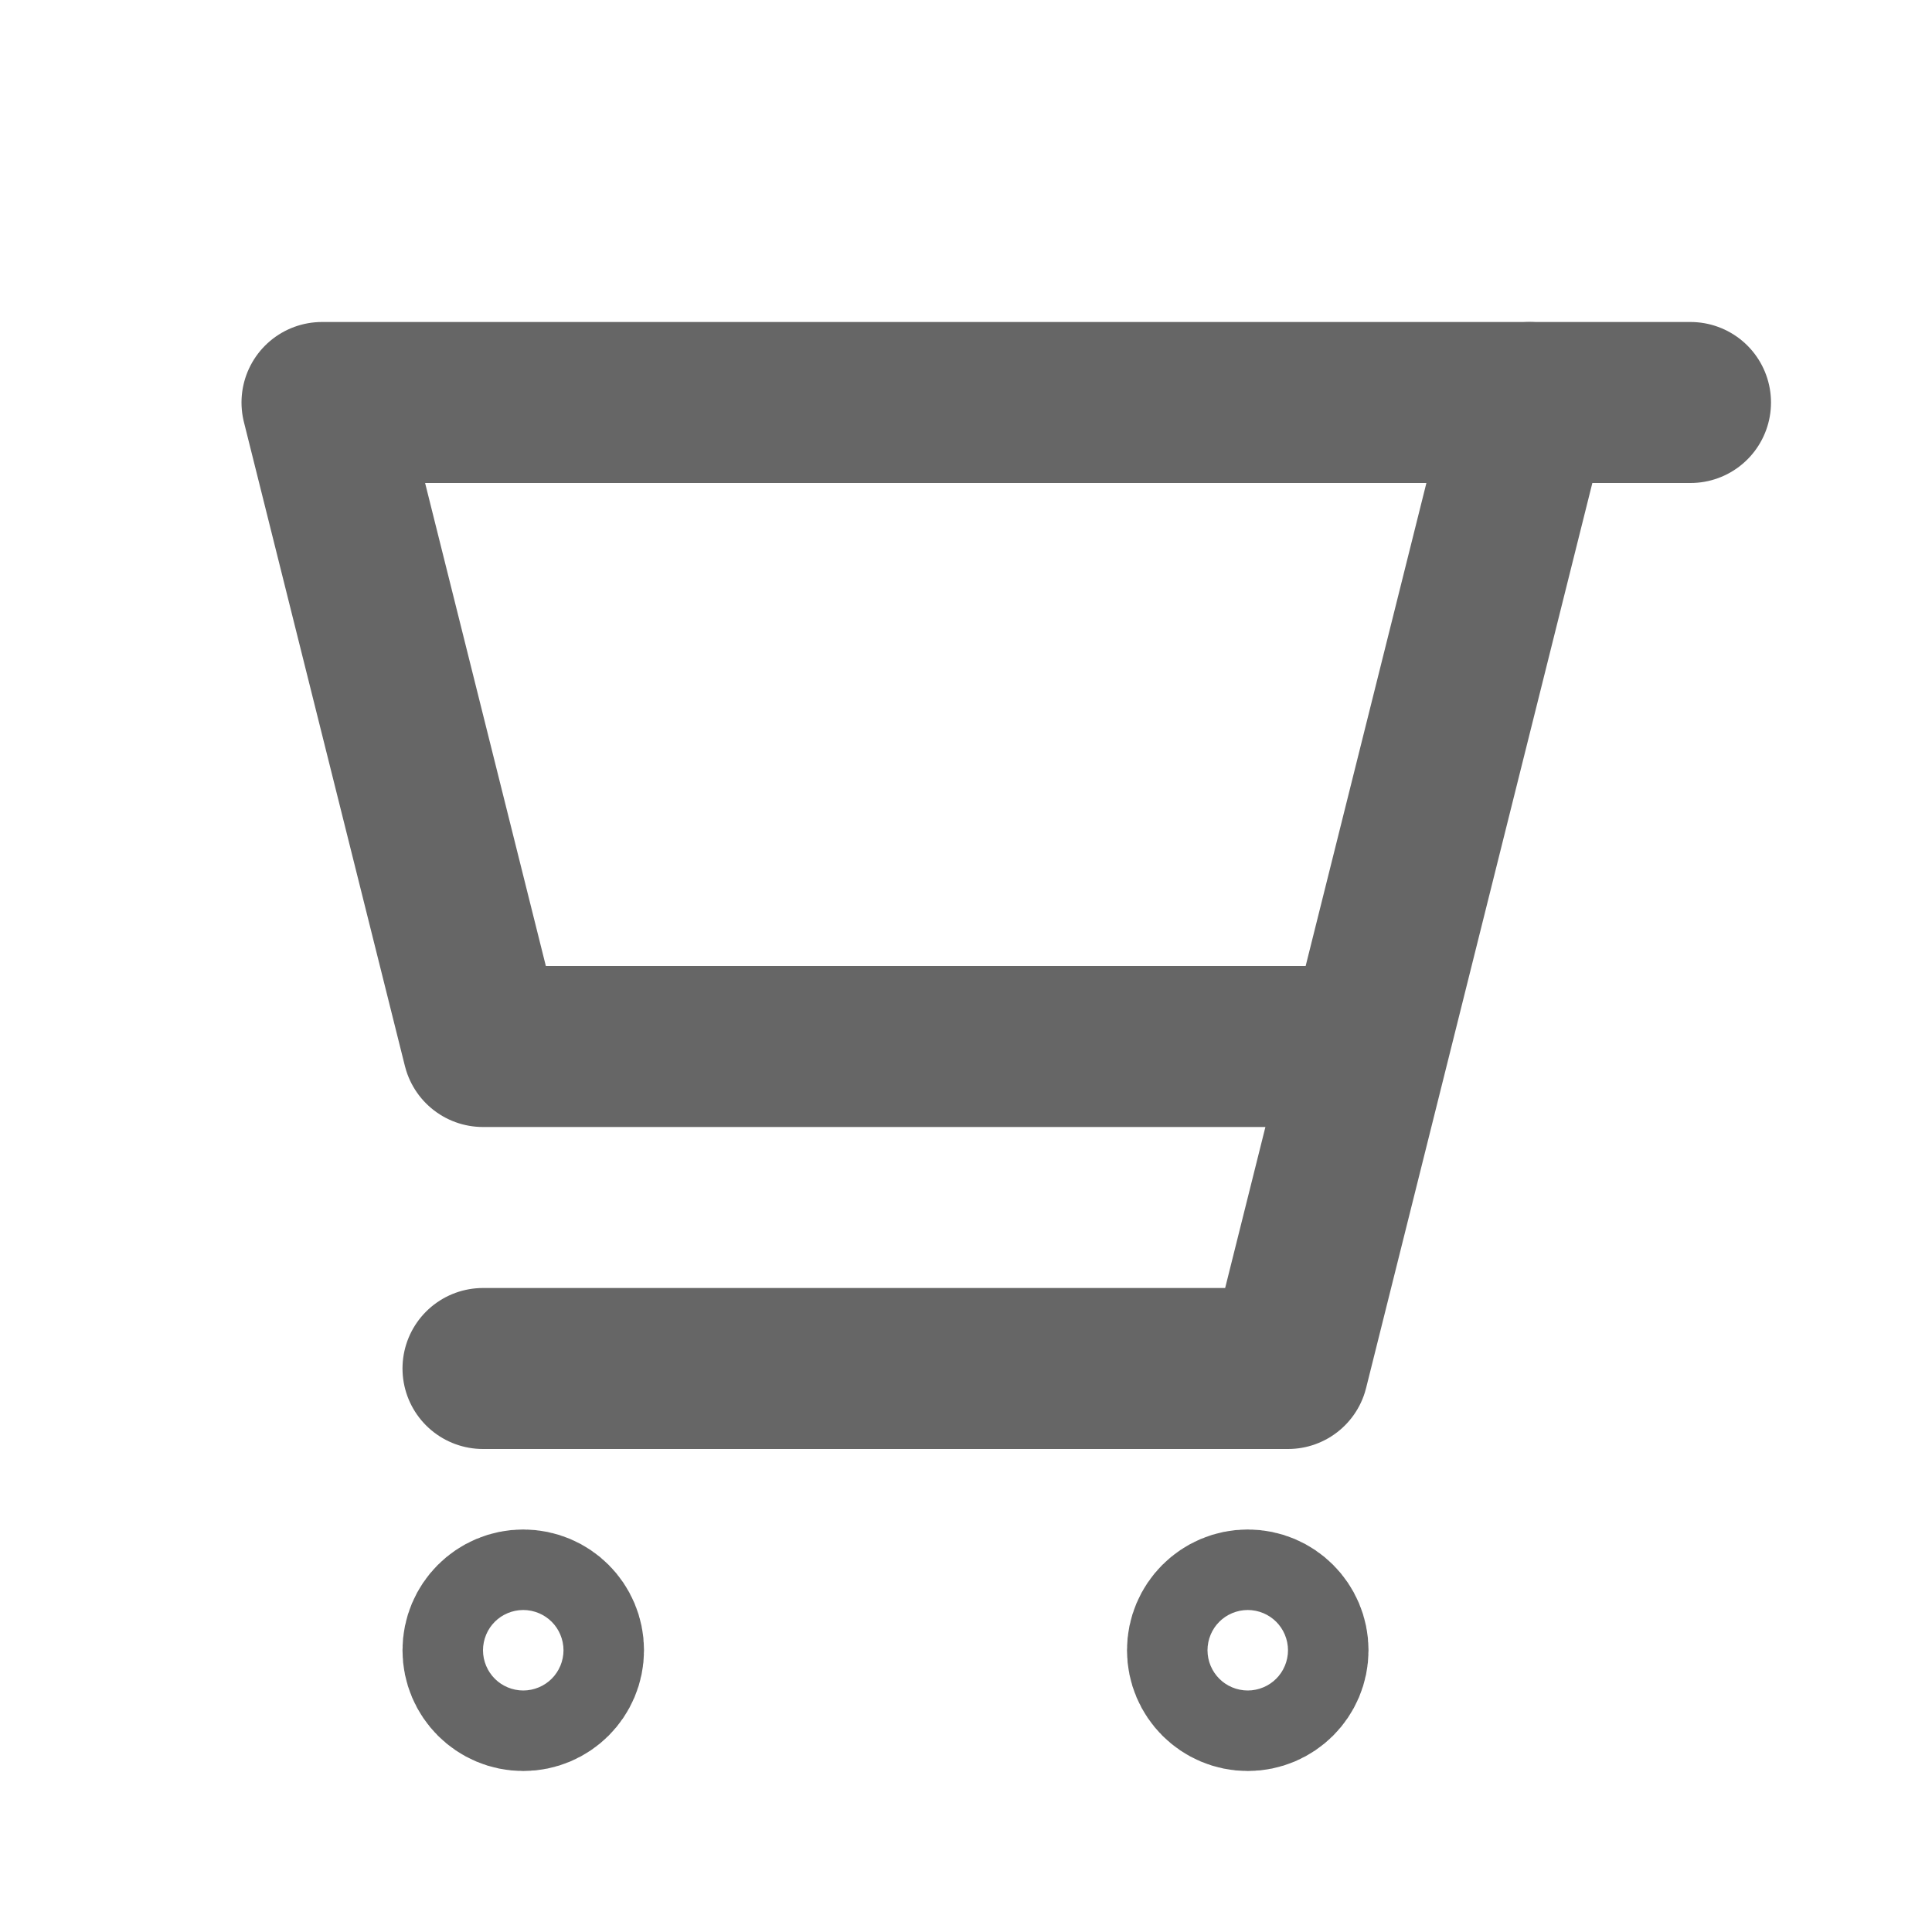 <svg version="1.1"
   xmlns="http://www.w3.org/2000/svg" xmlns:xlink="http://www.w3.org/1999/xlink" xmlns:a="http://ns.adobe.com/AdobeSVGViewerExtensions/3.0/"
   x="0px" y="0px" width="24px" height="24px" viewBox="0 0 24 24" style="enable-background:new 0 0 24 24;" xml:space="preserve">
  <style type="text/css">
    .line {
      fill: none;
      stroke: #666666;
      stroke-width: 2;
      stroke-linecap: round;
      stroke-linejoin: round;
      stroke-miterlimit: 10;
    }
  </style>
  <polyline class="line" points="17,13 6,13 4,5 19,5 16,17 6,17 "/>
  <line class="line" x1="19" y1="5" x2="21" y2="5"/>
  <circle class="line" cx="6.5" cy="20.5" r="0.5"/>
  <circle class="line" cx="15.5" cy="20.5" r="0.5"/>
</svg>
